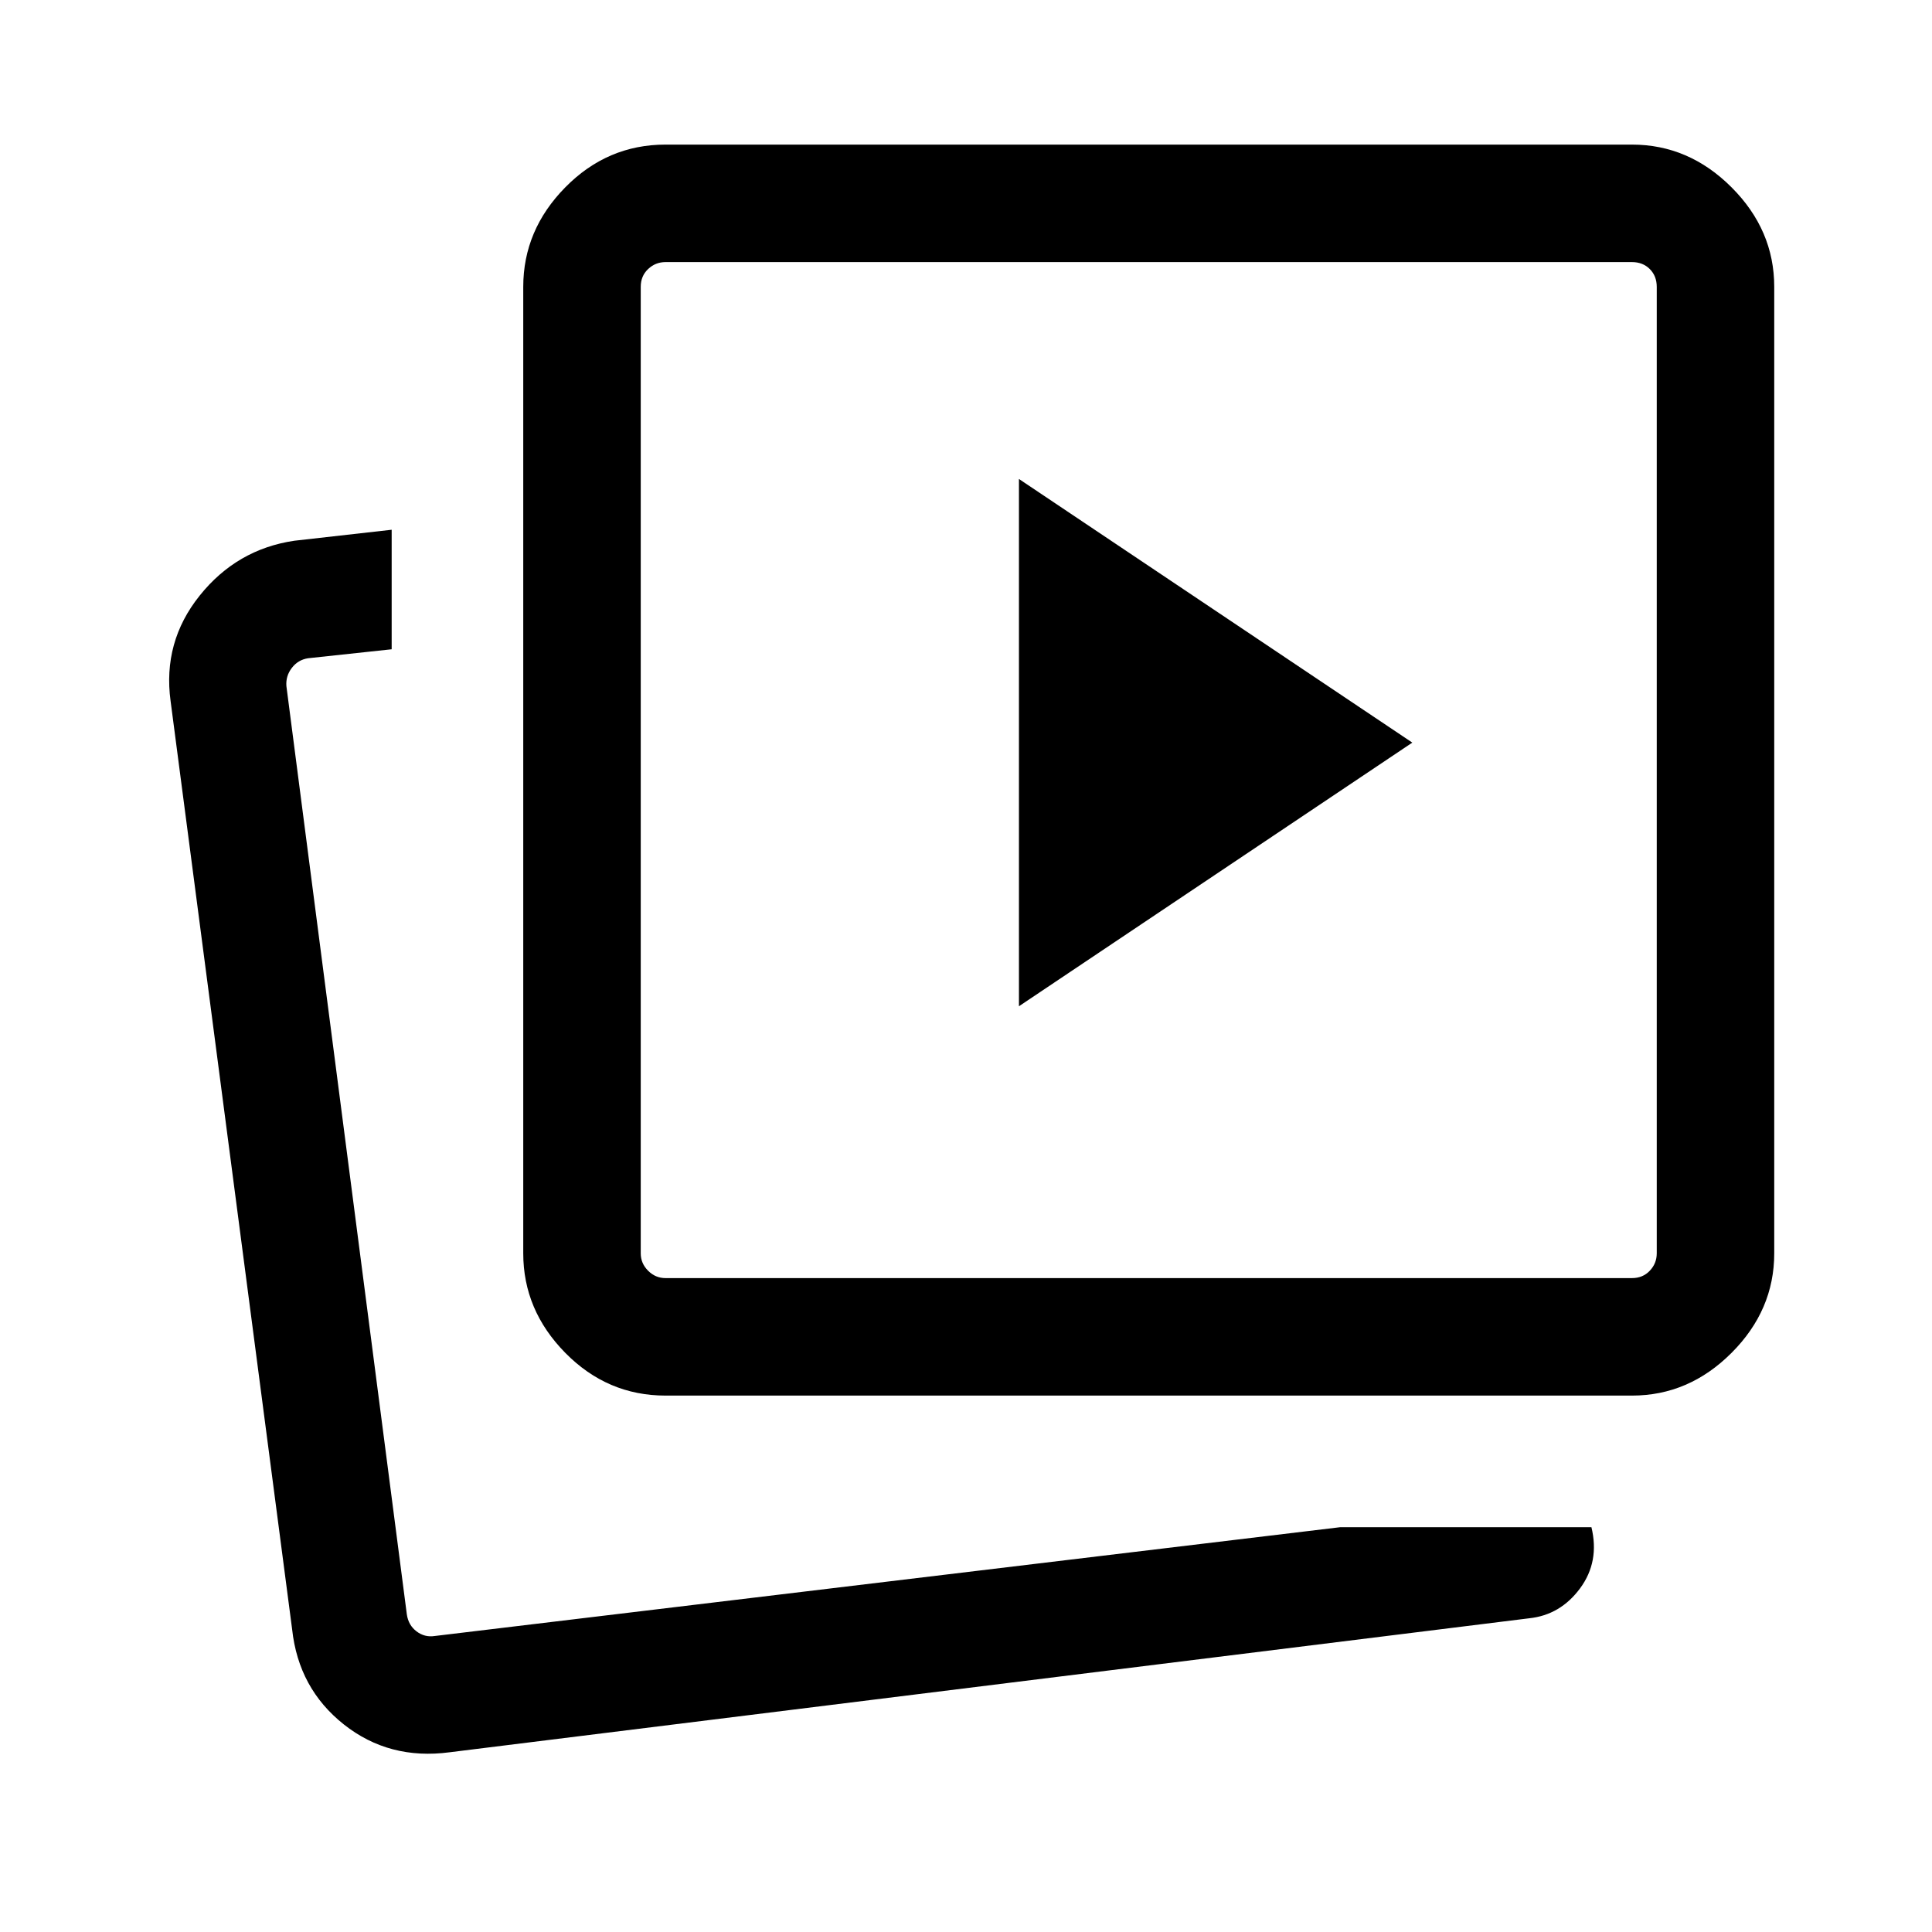 <svg xmlns="http://www.w3.org/2000/svg" height="48" viewBox="0 -960 960 960" width="48"><path d="m506.31-460 195.46-131-195.46-131v262ZM666-201.15h124.77q4.15 17.15-5.65 30.4-9.8 13.24-25.29 14.87L223.46-89.31q-30.09 4-52.61-13.83-22.51-17.84-25.69-47.25L84.77-611.61q-4-29.41 14.45-52.44 18.46-23.04 47.01-27.26l48.39-5.46v59.39l-41.54 4.46q-5 .77-8.08 4.81-3.08 4.03-2.69 9.03l59.84 461.23q.77 5.39 4.81 8.46 4.04 3.08 9.04 2.31l450-54.07Zm-335.31-65.39q-28.89 0-49.79-21.22T260-337.23v-480.23q0-28.25 20.9-49.47t49.79-21.22h480.23q28.26 0 49.47 21.22 21.22 21.22 21.22 49.47v480.23q0 28.25-21.22 49.47-21.21 21.22-49.47 21.22H330.69Zm0-58.38h480.23q5.39 0 8.85-3.66 3.46-3.65 3.46-8.65v-480.23q0-5.39-3.46-8.85t-8.85-3.46H330.69q-5 0-8.65 3.46-3.66 3.46-3.66 8.85v480.23q0 5 3.66 8.65 3.65 3.66 8.65 3.66Zm-132 179.38Zm372.31-432Z"/></svg>
